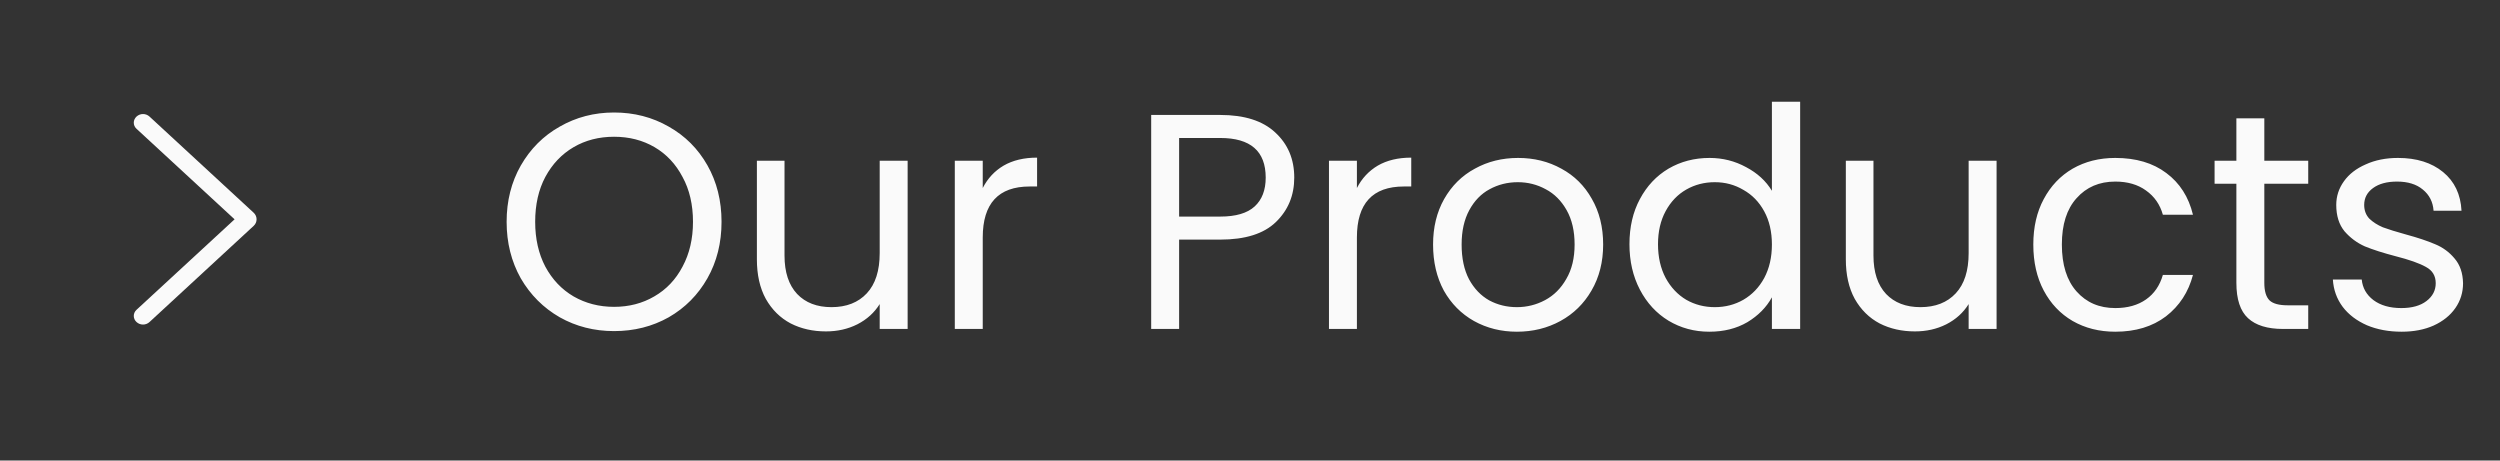 <svg width="114" height="21" viewBox="0 0 114 21" fill="none" xmlns="http://www.w3.org/2000/svg">
<rect x="0" y="0" width="114" height="21" fill="#333333" stroke="none"/>
<g clip-path="url(#clip0_359_595)">
<path d="M28.002 15.098C27.097 15.098 26.271 14.888 25.524 14.468C24.777 14.039 24.185 13.446 23.746 12.69C23.317 11.925 23.102 11.066 23.102 10.114C23.102 9.162 23.317 8.308 23.746 7.552C24.185 6.787 24.777 6.194 25.524 5.774C26.271 5.345 27.097 5.13 28.002 5.13C28.917 5.13 29.747 5.345 30.494 5.774C31.241 6.194 31.829 6.782 32.258 7.538C32.687 8.294 32.902 9.153 32.902 10.114C32.902 11.075 32.687 11.934 32.258 12.69C31.829 13.446 31.241 14.039 30.494 14.468C29.747 14.888 28.917 15.098 28.002 15.098ZM28.002 13.992C28.683 13.992 29.295 13.833 29.836 13.516C30.387 13.199 30.816 12.746 31.124 12.158C31.441 11.57 31.6 10.889 31.6 10.114C31.6 9.33 31.441 8.649 31.124 8.07C30.816 7.482 30.391 7.029 29.85 6.712C29.309 6.395 28.693 6.236 28.002 6.236C27.311 6.236 26.695 6.395 26.154 6.712C25.613 7.029 25.183 7.482 24.866 8.07C24.558 8.649 24.404 9.33 24.404 10.114C24.404 10.889 24.558 11.57 24.866 12.158C25.183 12.746 25.613 13.199 26.154 13.516C26.705 13.833 27.321 13.992 28.002 13.992ZM41.388 7.328V15H40.114V13.866C39.871 14.258 39.531 14.566 39.092 14.79C38.663 15.005 38.187 15.112 37.664 15.112C37.066 15.112 36.53 14.991 36.054 14.748C35.578 14.496 35.2 14.123 34.92 13.628C34.649 13.133 34.514 12.531 34.514 11.822V7.328H35.774V11.654C35.774 12.41 35.965 12.993 36.348 13.404C36.73 13.805 37.253 14.006 37.916 14.006C38.597 14.006 39.134 13.796 39.526 13.376C39.918 12.956 40.114 12.345 40.114 11.542V7.328H41.388ZM44.813 8.574C45.037 8.135 45.354 7.795 45.765 7.552C46.185 7.309 46.694 7.188 47.291 7.188V8.504H46.955C45.527 8.504 44.813 9.279 44.813 10.828V15H43.539V7.328H44.813V8.574ZM59.018 8.098C59.018 8.91 58.738 9.587 58.178 10.128C57.627 10.66 56.783 10.926 55.644 10.926H53.768V15H52.494V5.242H55.644C56.745 5.242 57.581 5.508 58.15 6.04C58.729 6.572 59.018 7.258 59.018 8.098ZM55.644 9.876C56.353 9.876 56.876 9.722 57.212 9.414C57.548 9.106 57.716 8.667 57.716 8.098C57.716 6.894 57.025 6.292 55.644 6.292H53.768V9.876H55.644ZM61.875 8.574C62.099 8.135 62.417 7.795 62.827 7.552C63.247 7.309 63.756 7.188 64.353 7.188V8.504H64.017C62.589 8.504 61.875 9.279 61.875 10.828V15H60.601V7.328H61.875V8.574ZM69.17 15.126C68.451 15.126 67.798 14.963 67.21 14.636C66.631 14.309 66.174 13.847 65.838 13.25C65.511 12.643 65.348 11.943 65.348 11.15C65.348 10.366 65.516 9.675 65.852 9.078C66.197 8.471 66.664 8.009 67.252 7.692C67.84 7.365 68.498 7.202 69.226 7.202C69.954 7.202 70.612 7.365 71.2 7.692C71.788 8.009 72.25 8.467 72.586 9.064C72.931 9.661 73.104 10.357 73.104 11.15C73.104 11.943 72.927 12.643 72.572 13.25C72.227 13.847 71.755 14.309 71.158 14.636C70.561 14.963 69.898 15.126 69.17 15.126ZM69.17 14.006C69.627 14.006 70.057 13.899 70.458 13.684C70.859 13.469 71.181 13.147 71.424 12.718C71.676 12.289 71.802 11.766 71.802 11.15C71.802 10.534 71.681 10.011 71.438 9.582C71.195 9.153 70.878 8.835 70.486 8.63C70.094 8.415 69.669 8.308 69.212 8.308C68.745 8.308 68.316 8.415 67.924 8.63C67.541 8.835 67.233 9.153 67 9.582C66.767 10.011 66.65 10.534 66.65 11.15C66.65 11.775 66.762 12.303 66.986 12.732C67.219 13.161 67.527 13.483 67.91 13.698C68.293 13.903 68.713 14.006 69.17 14.006ZM74.303 11.136C74.303 10.352 74.462 9.666 74.779 9.078C75.097 8.481 75.531 8.019 76.081 7.692C76.641 7.365 77.266 7.202 77.957 7.202C78.555 7.202 79.11 7.342 79.623 7.622C80.136 7.893 80.528 8.252 80.799 8.7V4.64H82.087V15H80.799V13.558C80.547 14.015 80.174 14.393 79.679 14.692C79.184 14.981 78.606 15.126 77.943 15.126C77.262 15.126 76.641 14.958 76.081 14.622C75.531 14.286 75.097 13.815 74.779 13.208C74.462 12.601 74.303 11.911 74.303 11.136ZM80.799 11.15C80.799 10.571 80.683 10.067 80.449 9.638C80.216 9.209 79.898 8.882 79.497 8.658C79.105 8.425 78.671 8.308 78.195 8.308C77.719 8.308 77.285 8.42 76.893 8.644C76.501 8.868 76.189 9.195 75.955 9.624C75.722 10.053 75.605 10.557 75.605 11.136C75.605 11.724 75.722 12.237 75.955 12.676C76.189 13.105 76.501 13.437 76.893 13.67C77.285 13.894 77.719 14.006 78.195 14.006C78.671 14.006 79.105 13.894 79.497 13.67C79.898 13.437 80.216 13.105 80.449 12.676C80.683 12.237 80.799 11.729 80.799 11.15ZM91.044 7.328V15H89.77V13.866C89.527 14.258 89.187 14.566 88.748 14.79C88.319 15.005 87.843 15.112 87.32 15.112C86.723 15.112 86.186 14.991 85.71 14.748C85.234 14.496 84.856 14.123 84.576 13.628C84.305 13.133 84.17 12.531 84.17 11.822V7.328H85.43V11.654C85.43 12.41 85.621 12.993 86.004 13.404C86.387 13.805 86.909 14.006 87.572 14.006C88.253 14.006 88.79 13.796 89.182 13.376C89.574 12.956 89.77 12.345 89.77 11.542V7.328H91.044ZM92.719 11.15C92.719 10.357 92.878 9.666 93.195 9.078C93.513 8.481 93.951 8.019 94.511 7.692C95.081 7.365 95.729 7.202 96.457 7.202C97.4 7.202 98.174 7.431 98.781 7.888C99.397 8.345 99.803 8.98 99.999 9.792H98.627C98.496 9.325 98.24 8.957 97.857 8.686C97.484 8.415 97.017 8.28 96.457 8.28C95.729 8.28 95.141 8.532 94.693 9.036C94.245 9.531 94.021 10.235 94.021 11.15C94.021 12.074 94.245 12.788 94.693 13.292C95.141 13.796 95.729 14.048 96.457 14.048C97.017 14.048 97.484 13.917 97.857 13.656C98.231 13.395 98.487 13.021 98.627 12.536H99.999C99.794 13.32 99.383 13.95 98.767 14.426C98.151 14.893 97.381 15.126 96.457 15.126C95.729 15.126 95.081 14.963 94.511 14.636C93.951 14.309 93.513 13.847 93.195 13.25C92.878 12.653 92.719 11.953 92.719 11.15ZM103.253 8.378V12.9C103.253 13.273 103.332 13.539 103.491 13.698C103.65 13.847 103.925 13.922 104.317 13.922H105.255V15H104.107C103.398 15 102.866 14.837 102.511 14.51C102.156 14.183 101.979 13.647 101.979 12.9V8.378H100.985V7.328H101.979V5.396H103.253V7.328H105.255V8.378H103.253ZM109.515 15.126C108.927 15.126 108.399 15.028 107.933 14.832C107.466 14.627 107.097 14.347 106.827 13.992C106.556 13.628 106.407 13.213 106.379 12.746H107.695C107.732 13.129 107.909 13.441 108.227 13.684C108.553 13.927 108.978 14.048 109.501 14.048C109.986 14.048 110.369 13.941 110.649 13.726C110.929 13.511 111.069 13.241 111.069 12.914C111.069 12.578 110.919 12.331 110.621 12.172C110.322 12.004 109.86 11.841 109.235 11.682C108.665 11.533 108.199 11.383 107.835 11.234C107.48 11.075 107.172 10.847 106.911 10.548C106.659 10.24 106.533 9.839 106.533 9.344C106.533 8.952 106.649 8.593 106.883 8.266C107.116 7.939 107.447 7.683 107.877 7.496C108.306 7.3 108.796 7.202 109.347 7.202C110.196 7.202 110.882 7.417 111.405 7.846C111.927 8.275 112.207 8.863 112.245 9.61H110.971C110.943 9.209 110.779 8.887 110.481 8.644C110.191 8.401 109.799 8.28 109.305 8.28C108.847 8.28 108.483 8.378 108.213 8.574C107.942 8.77 107.807 9.027 107.807 9.344C107.807 9.596 107.886 9.806 108.045 9.974C108.213 10.133 108.418 10.263 108.661 10.366C108.913 10.459 109.258 10.567 109.697 10.688C110.247 10.837 110.695 10.987 111.041 11.136C111.386 11.276 111.68 11.491 111.923 11.78C112.175 12.069 112.305 12.447 112.315 12.914C112.315 13.334 112.198 13.712 111.965 14.048C111.731 14.384 111.4 14.65 110.971 14.846C110.551 15.033 110.065 15.126 109.515 15.126Z" fill="#FAFAFA"/>
<path d="M11.568 9.701L6.816 5.314C6.736 5.241 6.631 5.2 6.522 5.2C6.412 5.2 6.307 5.241 6.227 5.314L6.222 5.319C6.184 5.355 6.153 5.397 6.132 5.445C6.111 5.492 6.1 5.543 6.1 5.595C6.1 5.646 6.111 5.697 6.132 5.745C6.153 5.792 6.184 5.835 6.222 5.87L10.697 10.001L6.222 14.13C6.184 14.166 6.153 14.208 6.132 14.256C6.111 14.303 6.1 14.354 6.1 14.406C6.1 14.457 6.111 14.508 6.132 14.556C6.153 14.603 6.184 14.646 6.222 14.681L6.227 14.686C6.307 14.759 6.412 14.8 6.522 14.8C6.631 14.8 6.736 14.759 6.816 14.686L11.568 10.299C11.61 10.261 11.643 10.214 11.666 10.163C11.688 10.111 11.7 10.056 11.7 10C11.7 9.944 11.688 9.889 11.666 9.838C11.643 9.786 11.61 9.74 11.568 9.701Z" fill="#FAFAFA"/>
</g>
<defs>
<clipPath id="clip0_359_595">
<rect width="113" height="21" fill="white" transform="translate(0.5)"/>
</clipPath>
</defs>
</svg>
